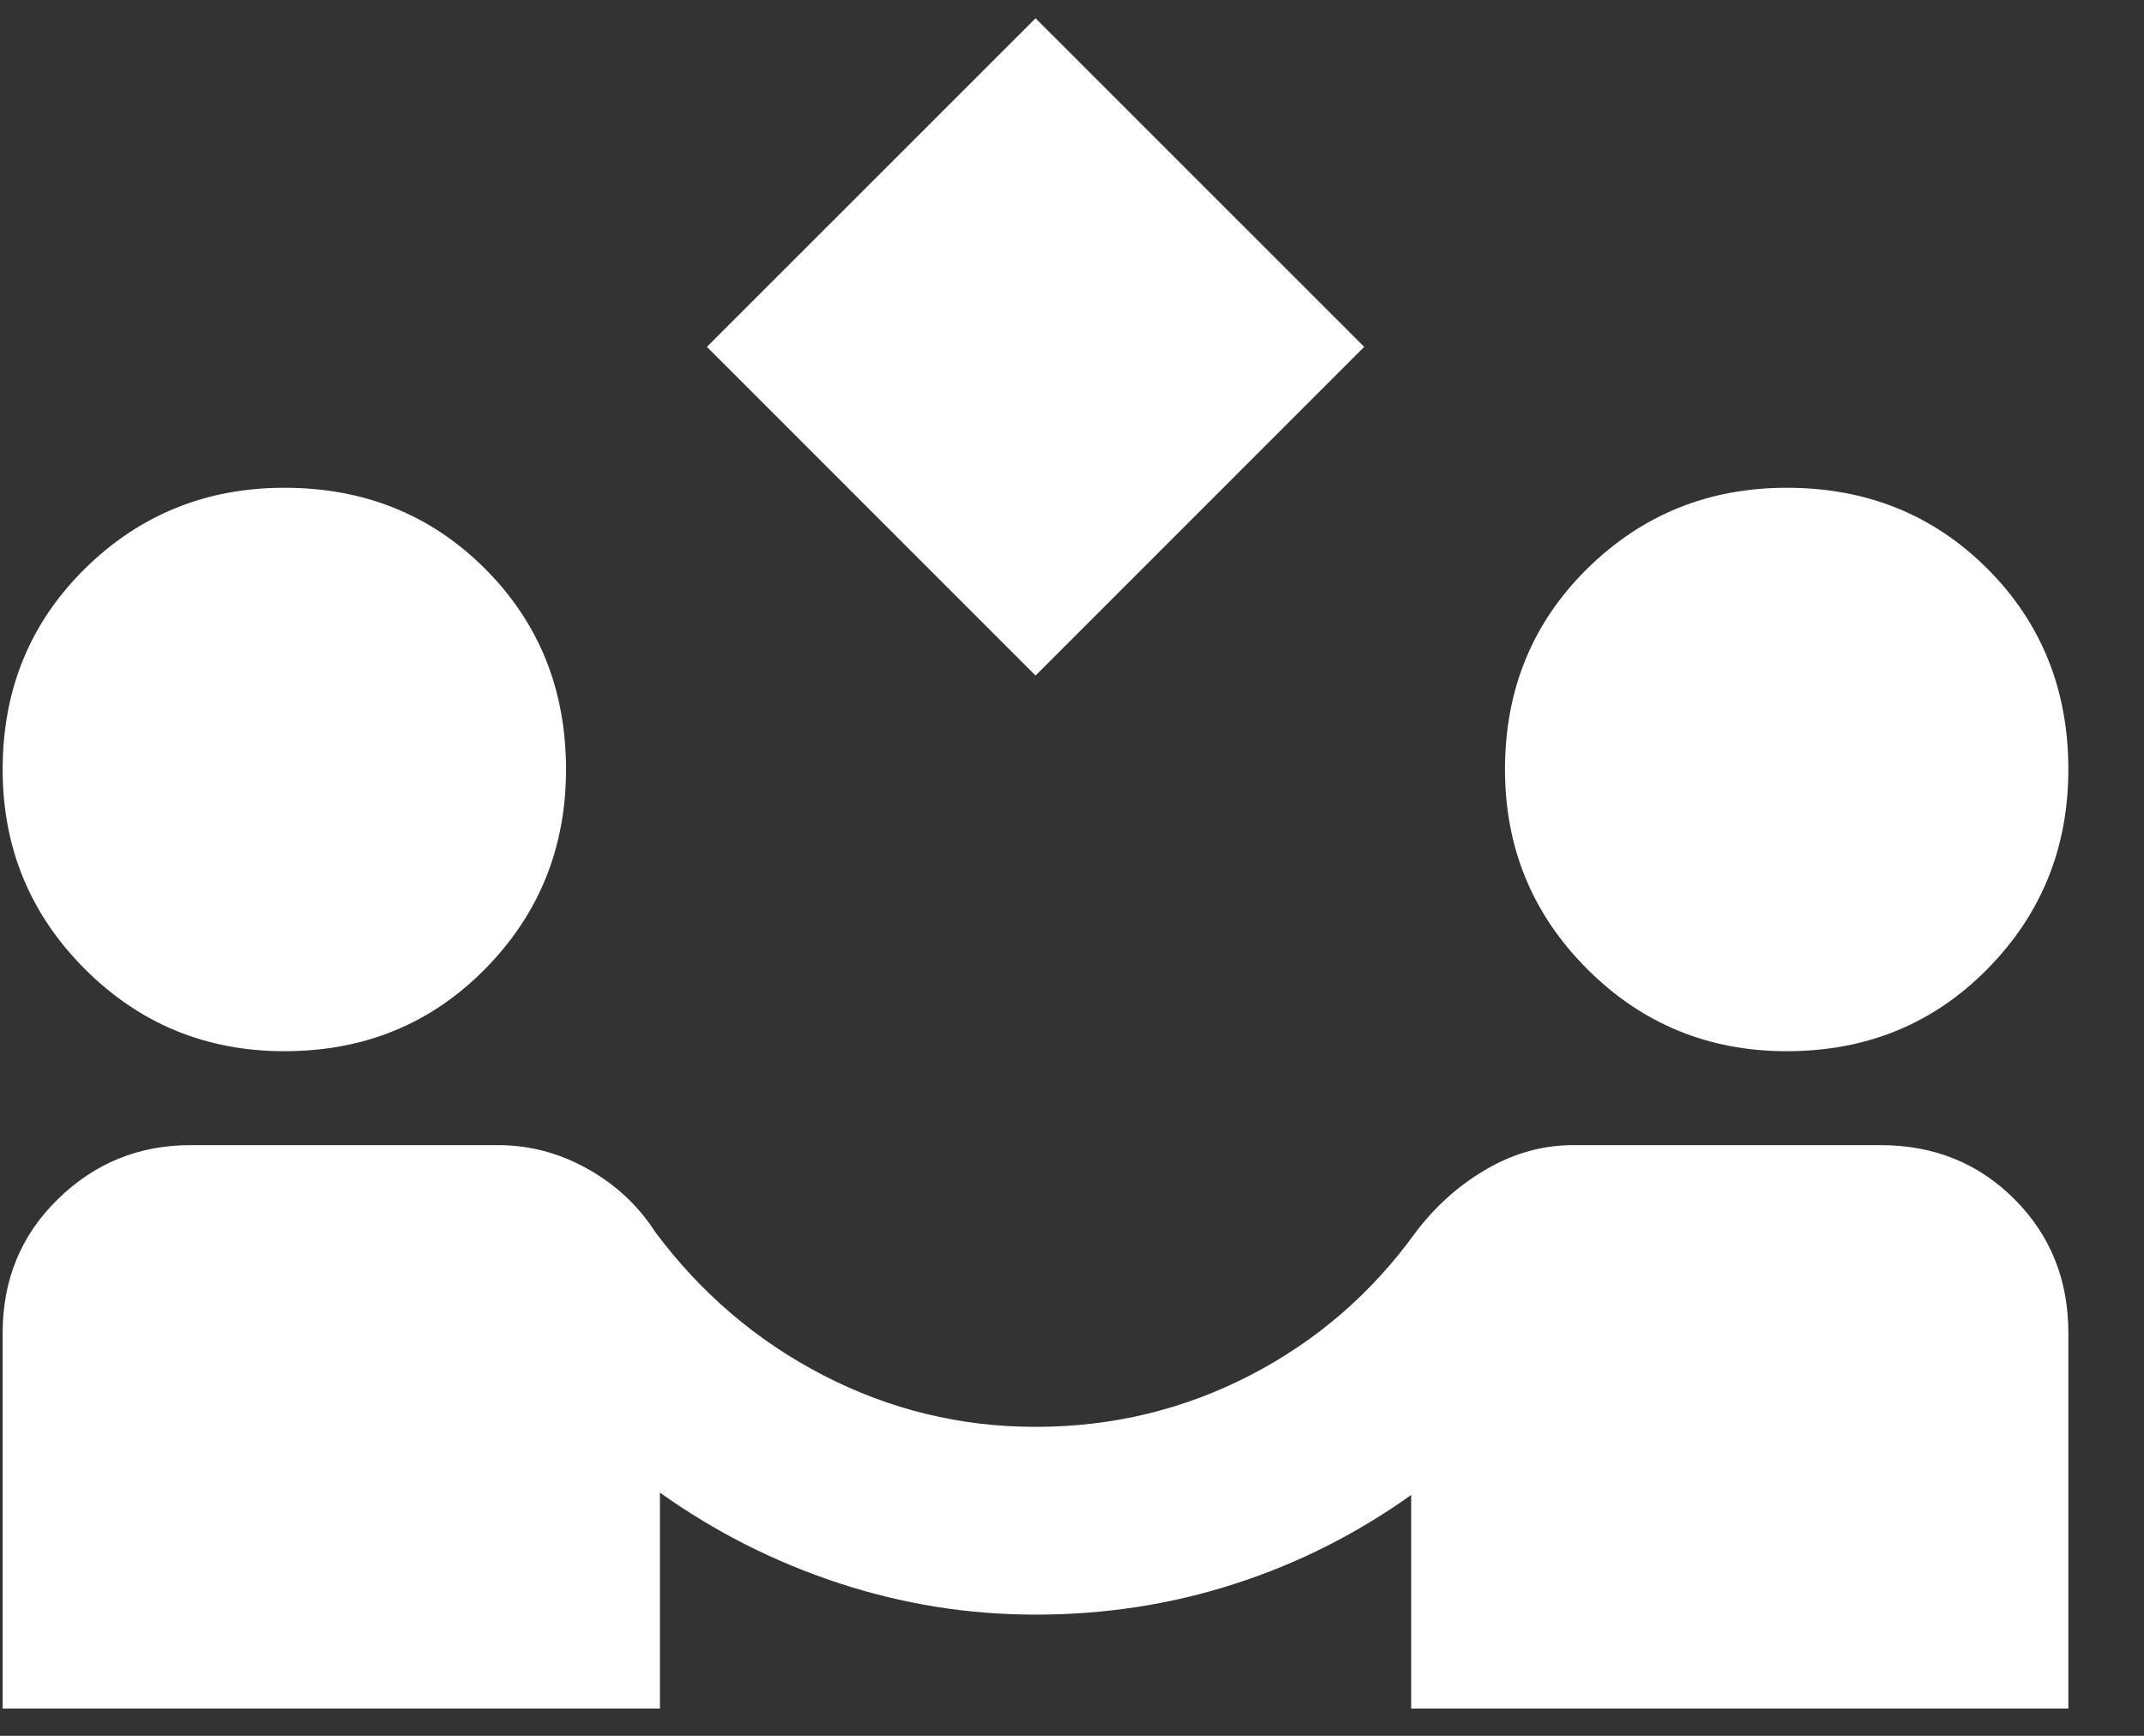 <svg width="21" height="17" viewBox="0 0 21 17" fill="none" xmlns="http://www.w3.org/2000/svg">
<rect x="0" y="0" width="21" height="17" fill="#333333" stroke="none"/>
<path d="M10.143 6.616L6.924 3.397L10.143 0.179L13.362 3.397L10.143 6.616ZM0.026 16.733V13.054C0.026 12.533 0.206 12.096 0.567 11.744C0.927 11.391 1.36 11.215 1.866 11.215H4.878C5.184 11.215 5.476 11.291 5.751 11.445C6.027 11.598 6.25 11.805 6.418 12.066C6.863 12.663 7.411 13.131 8.062 13.468C8.714 13.805 9.407 13.974 10.143 13.974C10.894 13.974 11.595 13.805 12.247 13.468C12.898 13.131 13.438 12.663 13.868 12.066C14.067 11.805 14.301 11.598 14.569 11.445C14.837 11.291 15.117 11.215 15.408 11.215H18.42C18.941 11.215 19.378 11.391 19.731 11.744C20.083 12.096 20.259 12.533 20.259 13.054V16.733H13.822V14.641C13.285 15.024 12.707 15.315 12.086 15.514C11.465 15.714 10.817 15.813 10.143 15.813C9.484 15.813 8.84 15.71 8.212 15.503C7.583 15.296 7.001 15.001 6.464 14.618V16.733H0.026ZM2.785 10.295C2.019 10.295 1.368 10.027 0.831 9.49C0.295 8.954 0.026 8.302 0.026 7.536C0.026 6.754 0.295 6.099 0.831 5.57C1.368 5.041 2.019 4.777 2.785 4.777C3.567 4.777 4.222 5.041 4.751 5.57C5.28 6.099 5.544 6.754 5.544 7.536C5.544 8.302 5.28 8.954 4.751 9.49C4.222 10.027 3.567 10.295 2.785 10.295ZM17.5 10.295C16.734 10.295 16.083 10.027 15.546 9.49C15.01 8.954 14.741 8.302 14.741 7.536C14.741 6.754 15.01 6.099 15.546 5.57C16.083 5.041 16.734 4.777 17.5 4.777C18.282 4.777 18.937 5.041 19.466 5.57C19.995 6.099 20.259 6.754 20.259 7.536C20.259 8.302 19.995 8.954 19.466 9.49C18.937 10.027 18.282 10.295 17.5 10.295Z" fill="white"/>
</svg>
